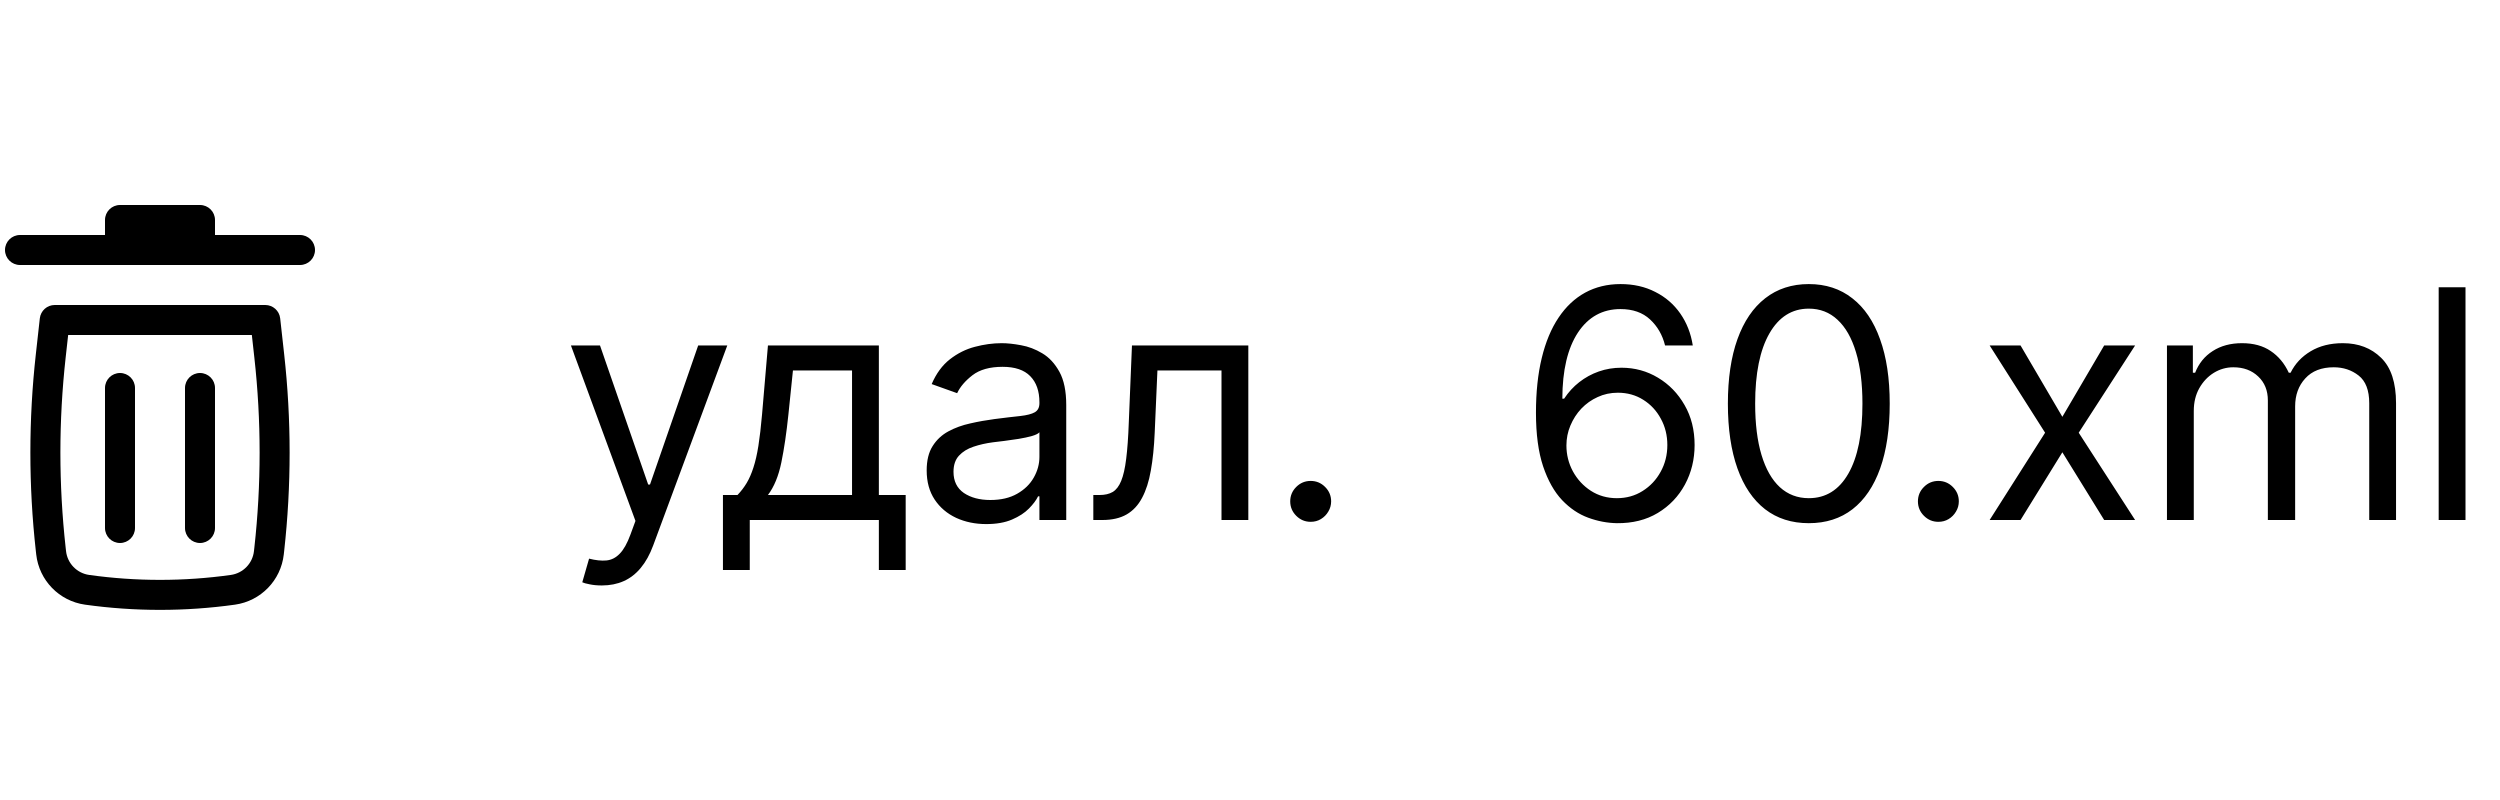 <svg width="125" height="40" viewBox="0 0 125 40" fill="none" xmlns="http://www.w3.org/2000/svg">
<path d="M6 10.25C5.586 10.25 5.25 10.586 5.25 11V11.75H1C0.586 11.75 0.25 12.086 0.25 12.5C0.25 12.914 0.586 13.25 1 13.25H15C15.414 13.25 15.75 12.914 15.75 12.5C15.75 12.086 15.414 11.75 15 11.75H10.75V11C10.75 10.586 10.414 10.25 10 10.25H6Z" fill="black"/>
<path d="M6 18.65C6.414 18.65 6.75 18.986 6.75 19.4L6.75 26.4C6.75 26.814 6.414 27.15 6 27.15C5.586 27.15 5.25 26.814 5.25 26.4L5.25 19.4C5.25 18.986 5.586 18.65 6 18.65Z" fill="black"/>
<path d="M10.75 19.4C10.75 18.986 10.414 18.65 10 18.65C9.586 18.65 9.25 18.986 9.25 19.4V26.4C9.25 26.814 9.586 27.15 10 27.15C10.414 27.15 10.75 26.814 10.75 26.4V19.4Z" fill="black"/>
<path fill-rule="evenodd" clip-rule="evenodd" d="M1.991 15.917C2.034 15.537 2.355 15.25 2.737 15.25H13.263C13.645 15.25 13.966 15.537 14.009 15.917L14.209 17.718C14.572 20.984 14.572 24.279 14.209 27.545L14.189 27.722C14.045 29.018 13.04 30.052 11.749 30.233C9.262 30.581 6.738 30.581 4.251 30.233C2.96 30.052 1.955 29.018 1.811 27.722L1.791 27.545C1.428 24.279 1.428 20.984 1.791 17.718L1.991 15.917ZM3.408 16.75L3.282 17.884C2.932 21.039 2.932 24.224 3.282 27.379L3.302 27.556C3.37 28.171 3.847 28.661 4.459 28.747C6.808 29.076 9.192 29.076 11.541 28.747C12.153 28.661 12.63 28.171 12.698 27.556L12.718 27.379C13.069 24.224 13.069 21.039 12.718 17.884L12.592 16.75H3.408Z" fill="black"/>
<path d="M30.091 29.273C29.864 29.273 29.661 29.254 29.483 29.216C29.305 29.182 29.182 29.148 29.114 29.114L29.454 27.932C29.78 28.015 30.068 28.046 30.318 28.023C30.568 28 30.79 27.888 30.983 27.688C31.18 27.491 31.36 27.171 31.523 26.727L31.773 26.046L28.546 17.273H30L32.409 24.227H32.5L34.909 17.273H36.364L32.659 27.273C32.492 27.724 32.286 28.097 32.04 28.392C31.794 28.691 31.508 28.913 31.182 29.057C30.86 29.201 30.496 29.273 30.091 29.273ZM36.147 28.5V24.75H36.875C37.053 24.564 37.206 24.364 37.335 24.148C37.464 23.932 37.575 23.676 37.67 23.381C37.769 23.081 37.852 22.718 37.92 22.29C37.988 21.858 38.049 21.337 38.102 20.727L38.397 17.273H43.943V24.75H45.284V28.5H43.943V26H37.488V28.5H36.147ZM38.397 24.75H42.602V18.523H39.647L39.42 20.727C39.325 21.64 39.208 22.438 39.068 23.119C38.928 23.801 38.704 24.345 38.397 24.75ZM49.312 26.204C48.759 26.204 48.257 26.1 47.806 25.892C47.355 25.68 46.997 25.375 46.732 24.977C46.467 24.576 46.334 24.091 46.334 23.523C46.334 23.023 46.433 22.617 46.63 22.307C46.827 21.992 47.09 21.746 47.42 21.568C47.749 21.39 48.113 21.258 48.511 21.171C48.912 21.079 49.316 21.008 49.721 20.954C50.251 20.886 50.681 20.835 51.011 20.801C51.344 20.763 51.586 20.701 51.738 20.614C51.893 20.526 51.971 20.375 51.971 20.159V20.114C51.971 19.553 51.817 19.117 51.511 18.807C51.208 18.496 50.747 18.341 50.13 18.341C49.49 18.341 48.988 18.481 48.624 18.761C48.261 19.042 48.005 19.341 47.857 19.659L46.584 19.204C46.812 18.674 47.115 18.261 47.493 17.966C47.876 17.667 48.293 17.458 48.743 17.341C49.198 17.22 49.645 17.159 50.084 17.159C50.365 17.159 50.687 17.193 51.05 17.261C51.418 17.326 51.772 17.46 52.113 17.665C52.458 17.869 52.743 18.178 52.971 18.591C53.198 19.004 53.312 19.557 53.312 20.25V26H51.971V24.818H51.903C51.812 25.008 51.66 25.21 51.448 25.426C51.236 25.642 50.954 25.826 50.602 25.977C50.249 26.129 49.819 26.204 49.312 26.204ZM49.516 25C50.047 25 50.493 24.896 50.857 24.688C51.225 24.479 51.501 24.21 51.687 23.881C51.876 23.551 51.971 23.204 51.971 22.841V21.614C51.914 21.682 51.789 21.744 51.596 21.801C51.406 21.854 51.187 21.901 50.937 21.943C50.691 21.981 50.45 22.015 50.215 22.046C49.984 22.072 49.797 22.095 49.653 22.114C49.304 22.159 48.978 22.233 48.675 22.335C48.376 22.434 48.134 22.583 47.948 22.784C47.766 22.981 47.675 23.25 47.675 23.591C47.675 24.057 47.848 24.409 48.192 24.648C48.541 24.883 48.982 25 49.516 25ZM54.666 26V24.75H54.985C55.246 24.75 55.464 24.699 55.638 24.597C55.812 24.491 55.952 24.307 56.059 24.046C56.168 23.78 56.252 23.413 56.309 22.943C56.369 22.47 56.413 21.867 56.439 21.136L56.598 17.273H62.416V26H61.075V18.523H57.871L57.735 21.636C57.704 22.352 57.64 22.983 57.541 23.528C57.447 24.07 57.301 24.525 57.104 24.892C56.911 25.259 56.653 25.536 56.331 25.722C56.009 25.907 55.606 26 55.121 26H54.666ZM65.534 26.091C65.254 26.091 65.013 25.991 64.812 25.79C64.612 25.589 64.511 25.349 64.511 25.068C64.511 24.788 64.612 24.547 64.812 24.347C65.013 24.146 65.254 24.046 65.534 24.046C65.814 24.046 66.055 24.146 66.255 24.347C66.456 24.547 66.557 24.788 66.557 25.068C66.557 25.254 66.509 25.424 66.415 25.579C66.324 25.735 66.201 25.86 66.045 25.954C65.894 26.046 65.723 26.091 65.534 26.091ZM80.844 26.159C80.367 26.151 79.889 26.061 79.412 25.886C78.935 25.712 78.499 25.419 78.105 25.006C77.711 24.589 77.395 24.026 77.156 23.318C76.918 22.606 76.798 21.712 76.798 20.636C76.798 19.606 76.895 18.693 77.088 17.898C77.281 17.099 77.562 16.426 77.929 15.881C78.296 15.331 78.74 14.915 79.259 14.631C79.781 14.347 80.37 14.204 81.026 14.204C81.677 14.204 82.257 14.335 82.764 14.597C83.276 14.854 83.692 15.214 84.014 15.676C84.336 16.138 84.545 16.671 84.639 17.273H83.253C83.124 16.75 82.874 16.316 82.503 15.972C82.132 15.627 81.639 15.454 81.026 15.454C80.124 15.454 79.414 15.847 78.895 16.631C78.38 17.415 78.12 18.515 78.117 19.932H78.207C78.42 19.61 78.671 19.335 78.963 19.108C79.259 18.877 79.584 18.699 79.94 18.574C80.296 18.449 80.673 18.386 81.071 18.386C81.738 18.386 82.348 18.553 82.901 18.886C83.454 19.216 83.897 19.672 84.23 20.256C84.564 20.835 84.73 21.5 84.73 22.25C84.73 22.97 84.569 23.629 84.247 24.227C83.925 24.822 83.473 25.296 82.889 25.648C82.31 25.996 81.628 26.167 80.844 26.159ZM80.844 24.909C81.321 24.909 81.749 24.79 82.128 24.551C82.51 24.312 82.812 23.992 83.031 23.591C83.255 23.189 83.367 22.742 83.367 22.25C83.367 21.769 83.259 21.331 83.043 20.938C82.831 20.54 82.537 20.224 82.162 19.989C81.791 19.754 81.367 19.636 80.889 19.636C80.529 19.636 80.194 19.708 79.884 19.852C79.573 19.992 79.3 20.186 79.065 20.432C78.834 20.678 78.653 20.96 78.52 21.278C78.387 21.593 78.321 21.924 78.321 22.273C78.321 22.735 78.429 23.167 78.645 23.568C78.865 23.97 79.164 24.294 79.543 24.54C79.925 24.786 80.359 24.909 80.844 24.909ZM90.44 26.159C89.584 26.159 88.855 25.926 88.252 25.46C87.65 24.991 87.19 24.311 86.872 23.421C86.554 22.526 86.394 21.447 86.394 20.182C86.394 18.924 86.554 17.85 86.872 16.96C87.194 16.066 87.656 15.384 88.258 14.915C88.864 14.441 89.591 14.204 90.44 14.204C91.288 14.204 92.014 14.441 92.616 14.915C93.222 15.384 93.684 16.066 94.002 16.96C94.325 17.85 94.486 18.924 94.486 20.182C94.486 21.447 94.326 22.526 94.008 23.421C93.69 24.311 93.23 24.991 92.627 25.46C92.025 25.926 91.296 26.159 90.44 26.159ZM90.44 24.909C91.288 24.909 91.948 24.5 92.417 23.682C92.887 22.864 93.122 21.697 93.122 20.182C93.122 19.174 93.014 18.316 92.798 17.608C92.586 16.9 92.279 16.36 91.877 15.989C91.48 15.617 91.001 15.432 90.44 15.432C89.599 15.432 88.942 15.847 88.468 16.676C87.995 17.502 87.758 18.671 87.758 20.182C87.758 21.189 87.864 22.046 88.076 22.75C88.288 23.454 88.593 23.991 88.991 24.358C89.393 24.725 89.876 24.909 90.44 24.909ZM96.918 26.091C96.638 26.091 96.397 25.991 96.197 25.79C95.996 25.589 95.896 25.349 95.896 25.068C95.896 24.788 95.996 24.547 96.197 24.347C96.397 24.146 96.638 24.046 96.918 24.046C97.199 24.046 97.439 24.146 97.64 24.347C97.841 24.547 97.941 24.788 97.941 25.068C97.941 25.254 97.894 25.424 97.799 25.579C97.708 25.735 97.585 25.86 97.43 25.954C97.278 26.046 97.108 26.091 96.918 26.091ZM101.027 17.273L103.118 20.841L105.209 17.273H106.755L103.936 21.636L106.755 26H105.209L103.118 22.614L101.027 26H99.482L102.255 21.636L99.482 17.273H101.027ZM108.348 26V17.273H109.643V18.636H109.757C109.939 18.171 110.232 17.809 110.638 17.551C111.043 17.29 111.53 17.159 112.098 17.159C112.674 17.159 113.153 17.29 113.535 17.551C113.922 17.809 114.223 18.171 114.439 18.636H114.53C114.753 18.186 115.088 17.828 115.535 17.562C115.982 17.294 116.518 17.159 117.143 17.159C117.924 17.159 118.562 17.403 119.058 17.892C119.554 18.377 119.802 19.133 119.802 20.159V26H118.462V20.159C118.462 19.515 118.285 19.055 117.933 18.778C117.581 18.502 117.166 18.364 116.689 18.364C116.075 18.364 115.6 18.549 115.263 18.921C114.926 19.288 114.757 19.754 114.757 20.318V26H113.393V20.023C113.393 19.526 113.232 19.127 112.91 18.824C112.588 18.517 112.174 18.364 111.666 18.364C111.318 18.364 110.992 18.456 110.689 18.642C110.39 18.828 110.147 19.085 109.962 19.415C109.78 19.741 109.689 20.117 109.689 20.546V26H108.348ZM123.275 14.364V26H121.934V14.364H123.275Z" fill="black"/>
</svg>

